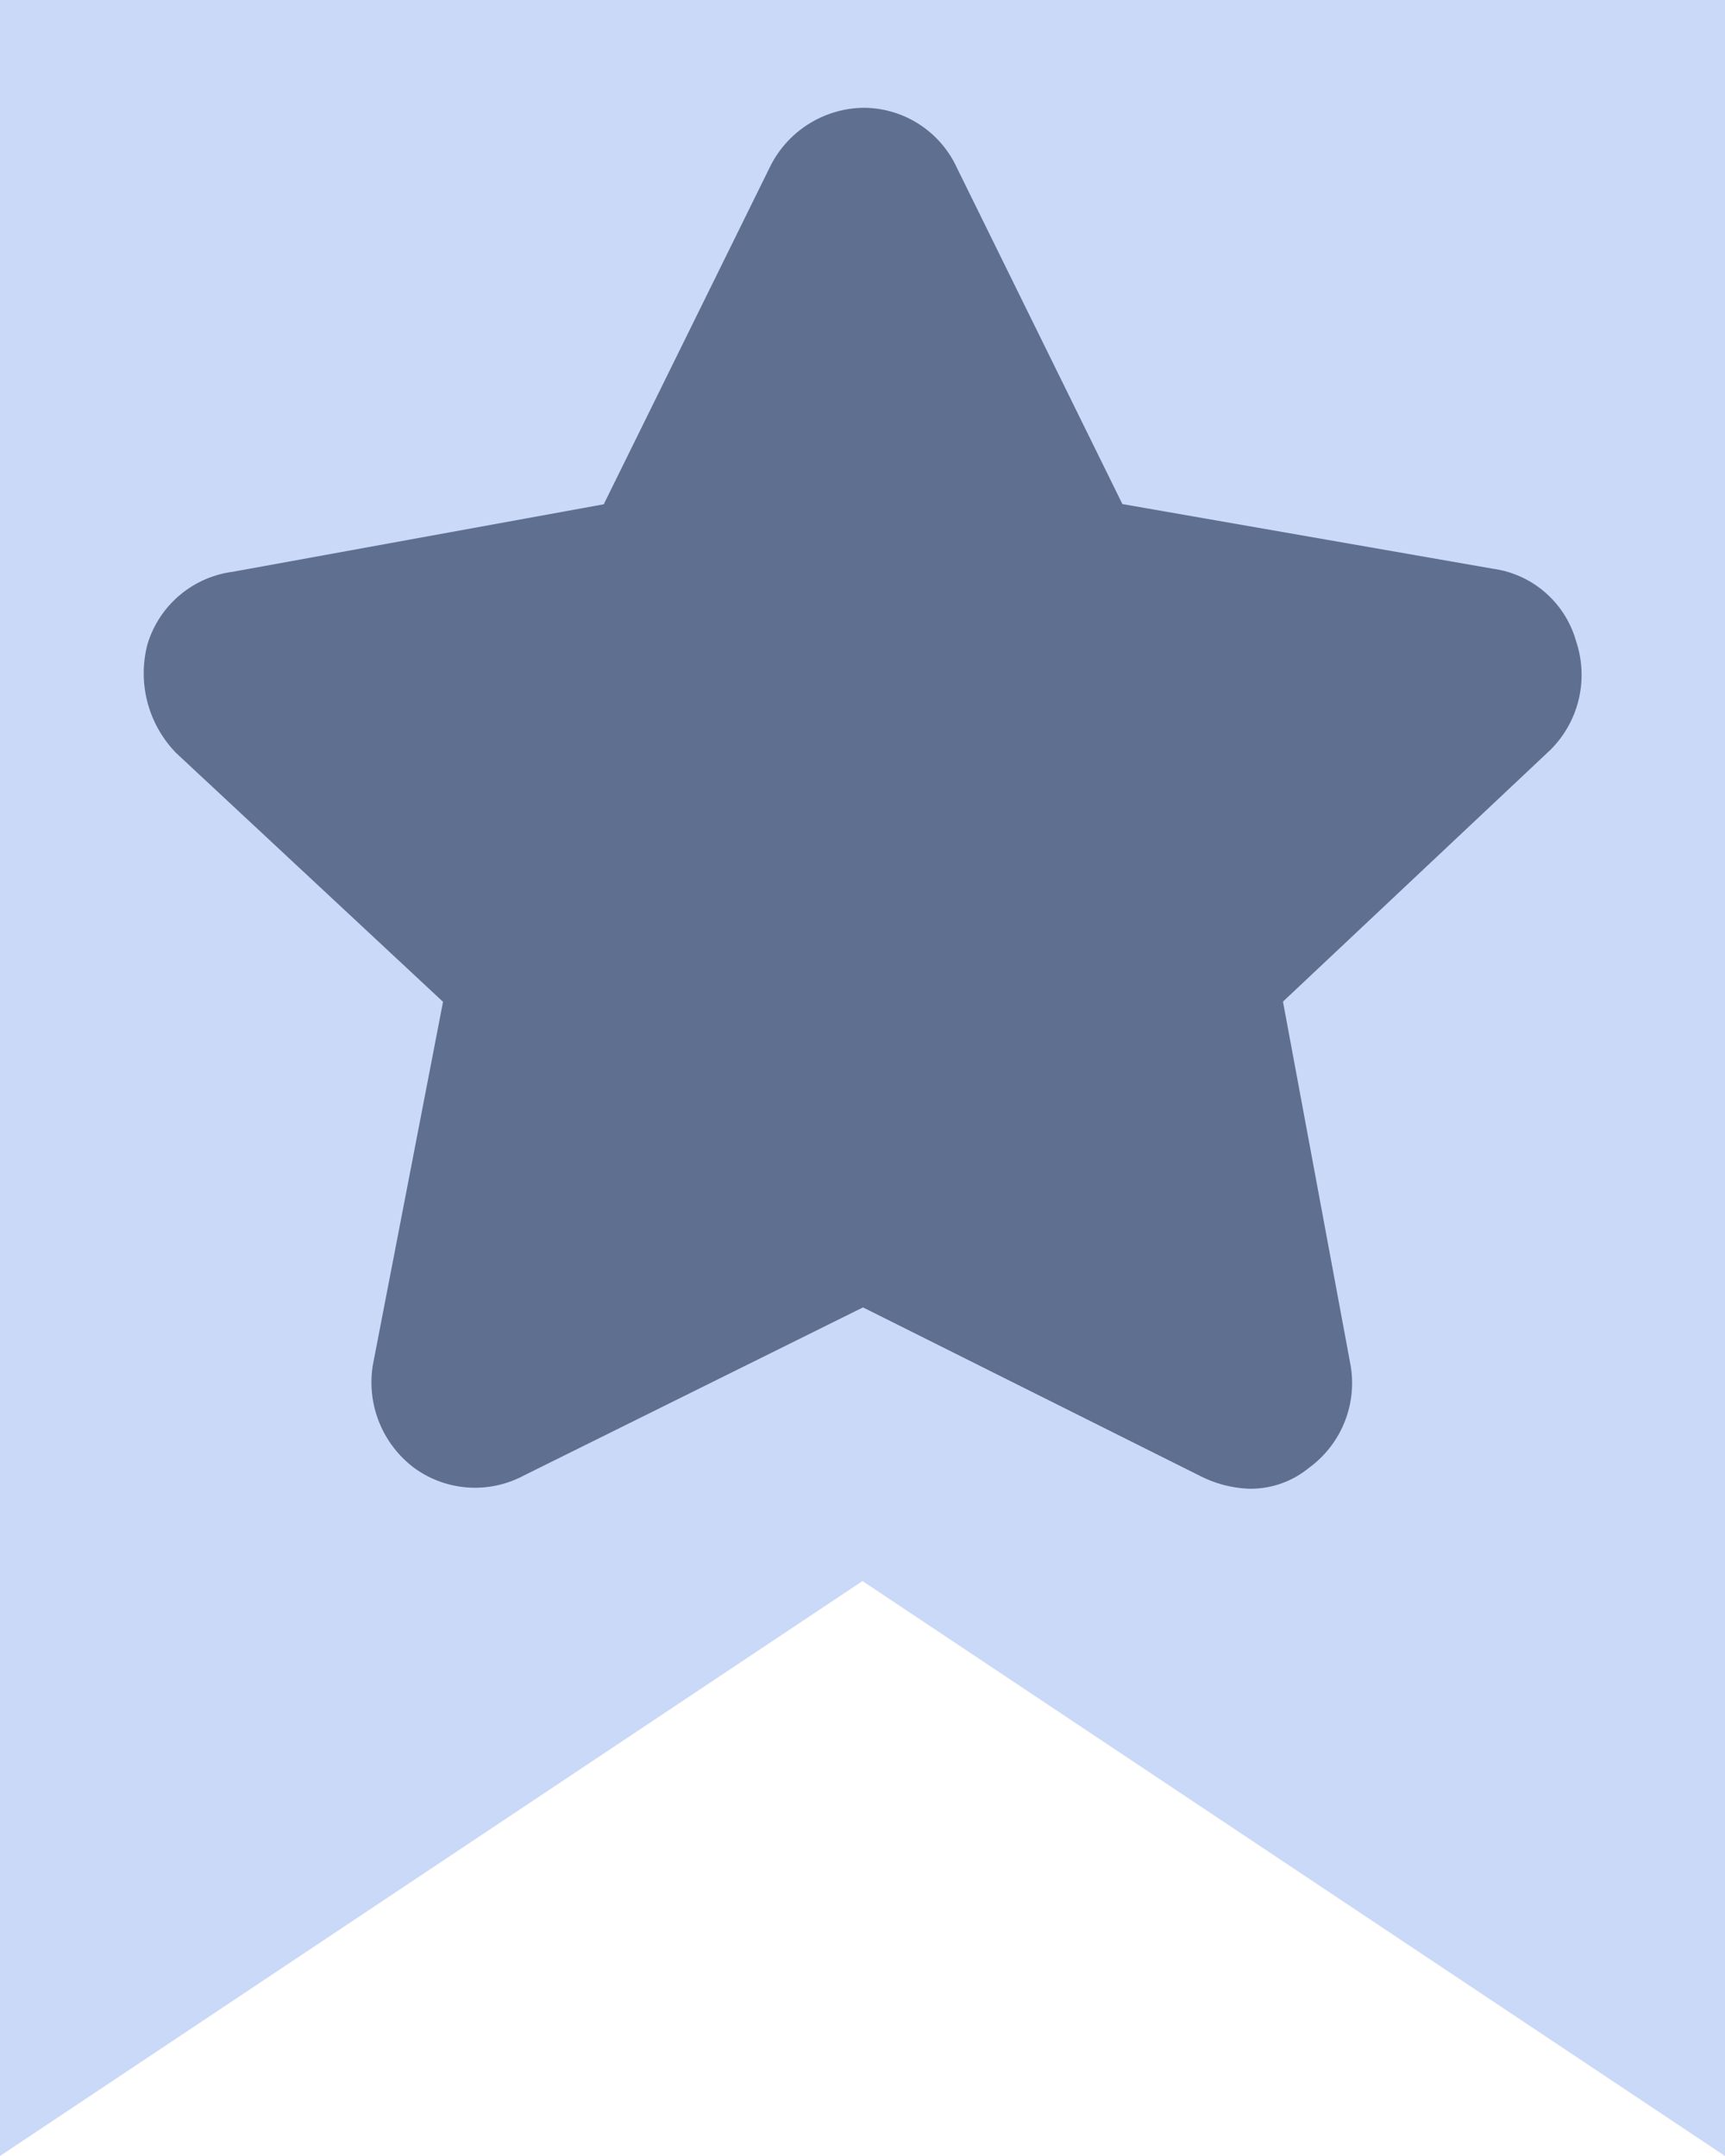 <svg xmlns="http://www.w3.org/2000/svg" width="24" height="30" viewBox="0 0 24 30">
  <g id="组_12885" data-name="组 12885" transform="translate(21430 4898)">
    <path id="路径_19510" data-name="路径 19510" d="M102.4,0h24V30l-12-8-12,8Z" transform="translate(-21532.4 -4898)" fill="#cad9f8"/>
    <path id="路径_19511" data-name="路径 19511" d="M15.377,40.036a1.634,1.634,0,0,1-.684-.18l-4.686-2.343L5.281,39.856a1.438,1.438,0,0,1-1.515-.107,1.489,1.489,0,0,1-.577-1.442l.975-5.046L.452,29.8a1.59,1.59,0,0,1-.4-1.515,1.434,1.434,0,0,1,1.188-1.008L6.4,26.338l2.31-4.689a1.473,1.473,0,0,1,1.3-.828,1.432,1.432,0,0,1,1.3.828l2.306,4.686,5.157.9a1.4,1.4,0,0,1,1.155,1.008,1.471,1.471,0,0,1-.36,1.515l-3.718,3.5.938,5.046a1.46,1.46,0,0,1-.577,1.442A1.277,1.277,0,0,1,15.377,40.036Z" transform="translate(-21428 -4917.321)" fill="#5f6f8f"/>
  </g>
</svg>
